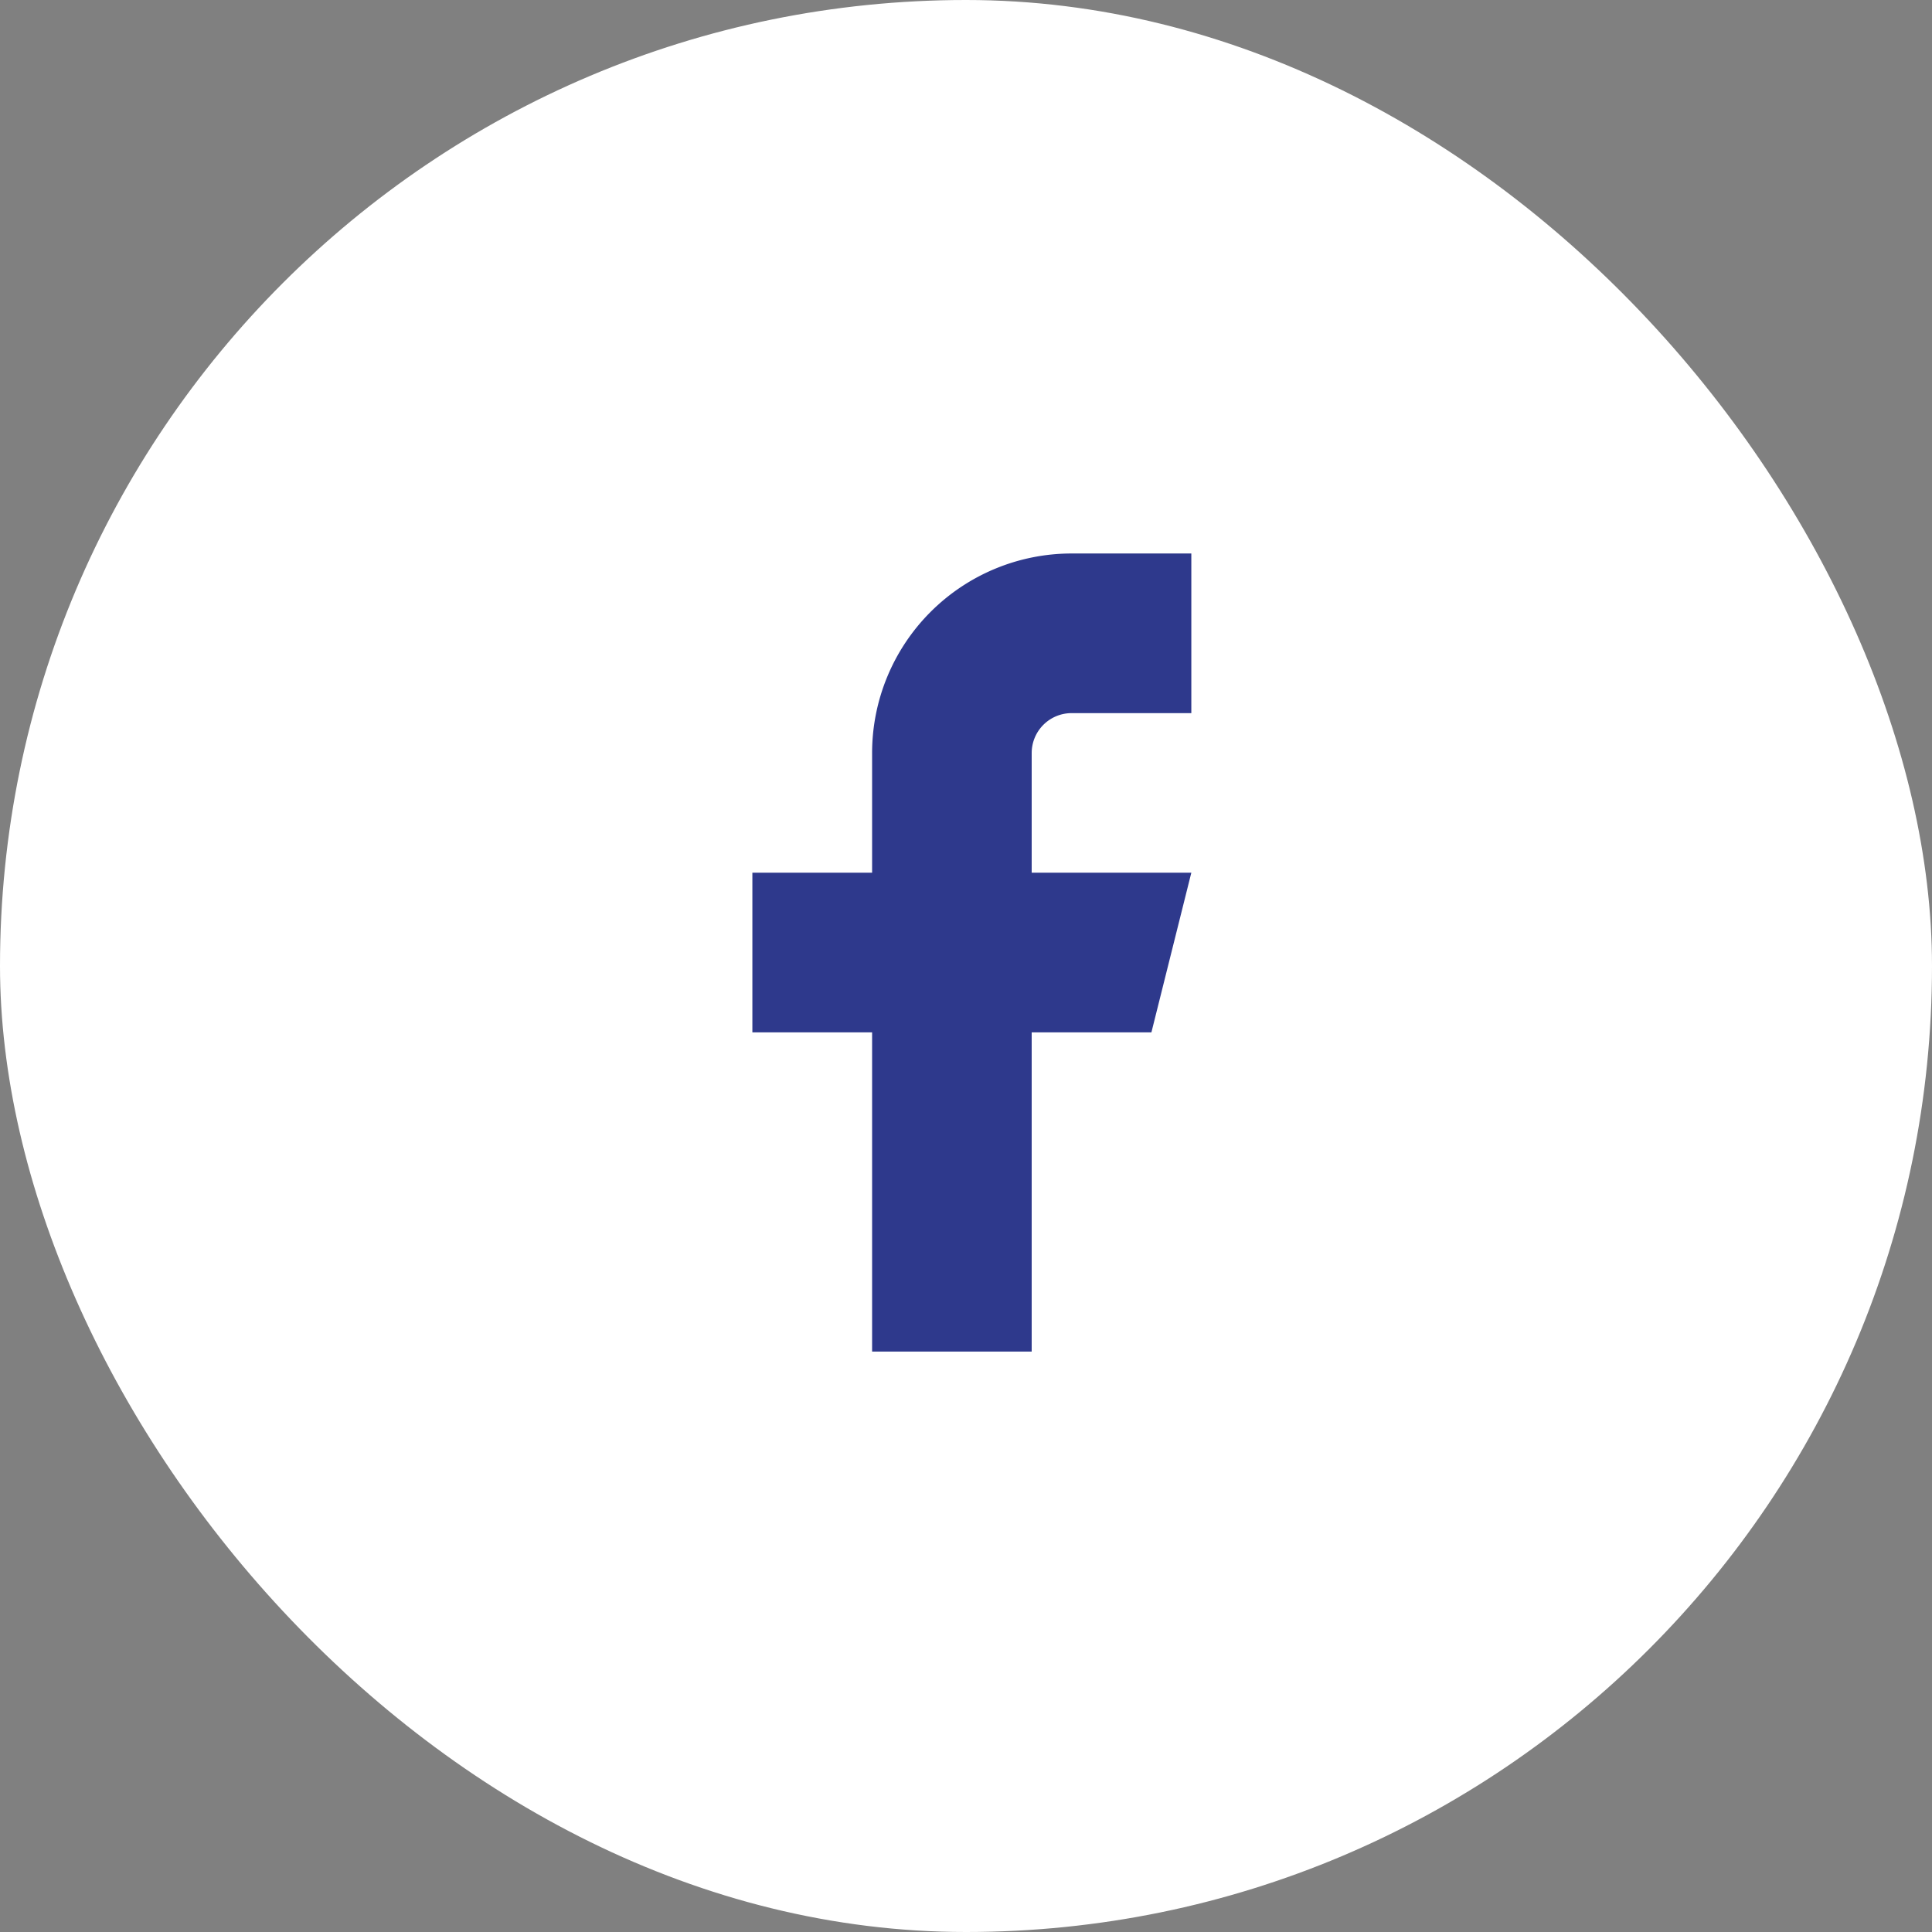<svg xmlns="http://www.w3.org/2000/svg" width="35" height="35" viewBox="0 0 35 35">
  <rect x="0" y="0" width="35" height="35" fill="#808080" stroke="none"/>
  <g id="facebookLogo" transform="translate(0.256 -0.094)">
    <rect id="Area_SIZE:MEDIUM_STATE:DEFAULT_STYLE:STYLE3_" data-name="Area [SIZE:MEDIUM][STATE:DEFAULT][STYLE:STYLE3]" width="35" height="35" rx="17.5" transform="translate(-0.256 0.094)" fill="#fff"/>
    <g id="Icon_ICON_feather_facebook_SIZE_MEDIUM_STATE_DEFAULT_STYLE_STYLE3_" data-name="Icon [ICON=feather/facebook][SIZE=MEDIUM][STATE=DEFAULT][STYLE=STYLE3]" transform="translate(10.121 10.121)">
      <rect id="Area_ICON:feather_facebook_SIZE:MEDIUM_STATE:DEFAULT_STYLE:STYLE3_" data-name="Area [ICON:feather/facebook][SIZE:MEDIUM][STATE:DEFAULT][STYLE:STYLE3]" width="15" height="14" transform="translate(-0.377 -0.027)" fill="#2e398c" opacity="0"/>
      <g id="Icon" transform="translate(3.253)">
        <path id="fe6178a9-9982-4563-8cc2-3f146a0ee69c" d="M14.952,2H12.783A3.615,3.615,0,0,0,9.169,5.615V7.783H7v2.892H9.169v5.783H12.06V10.675h2.169l.723-2.892H12.06V5.615a.723.723,0,0,1,.723-.723h2.169Z" transform="translate(-7 -2)" fill="#2e398c"/>
      </g>
    </g>
  </g>
</svg>

